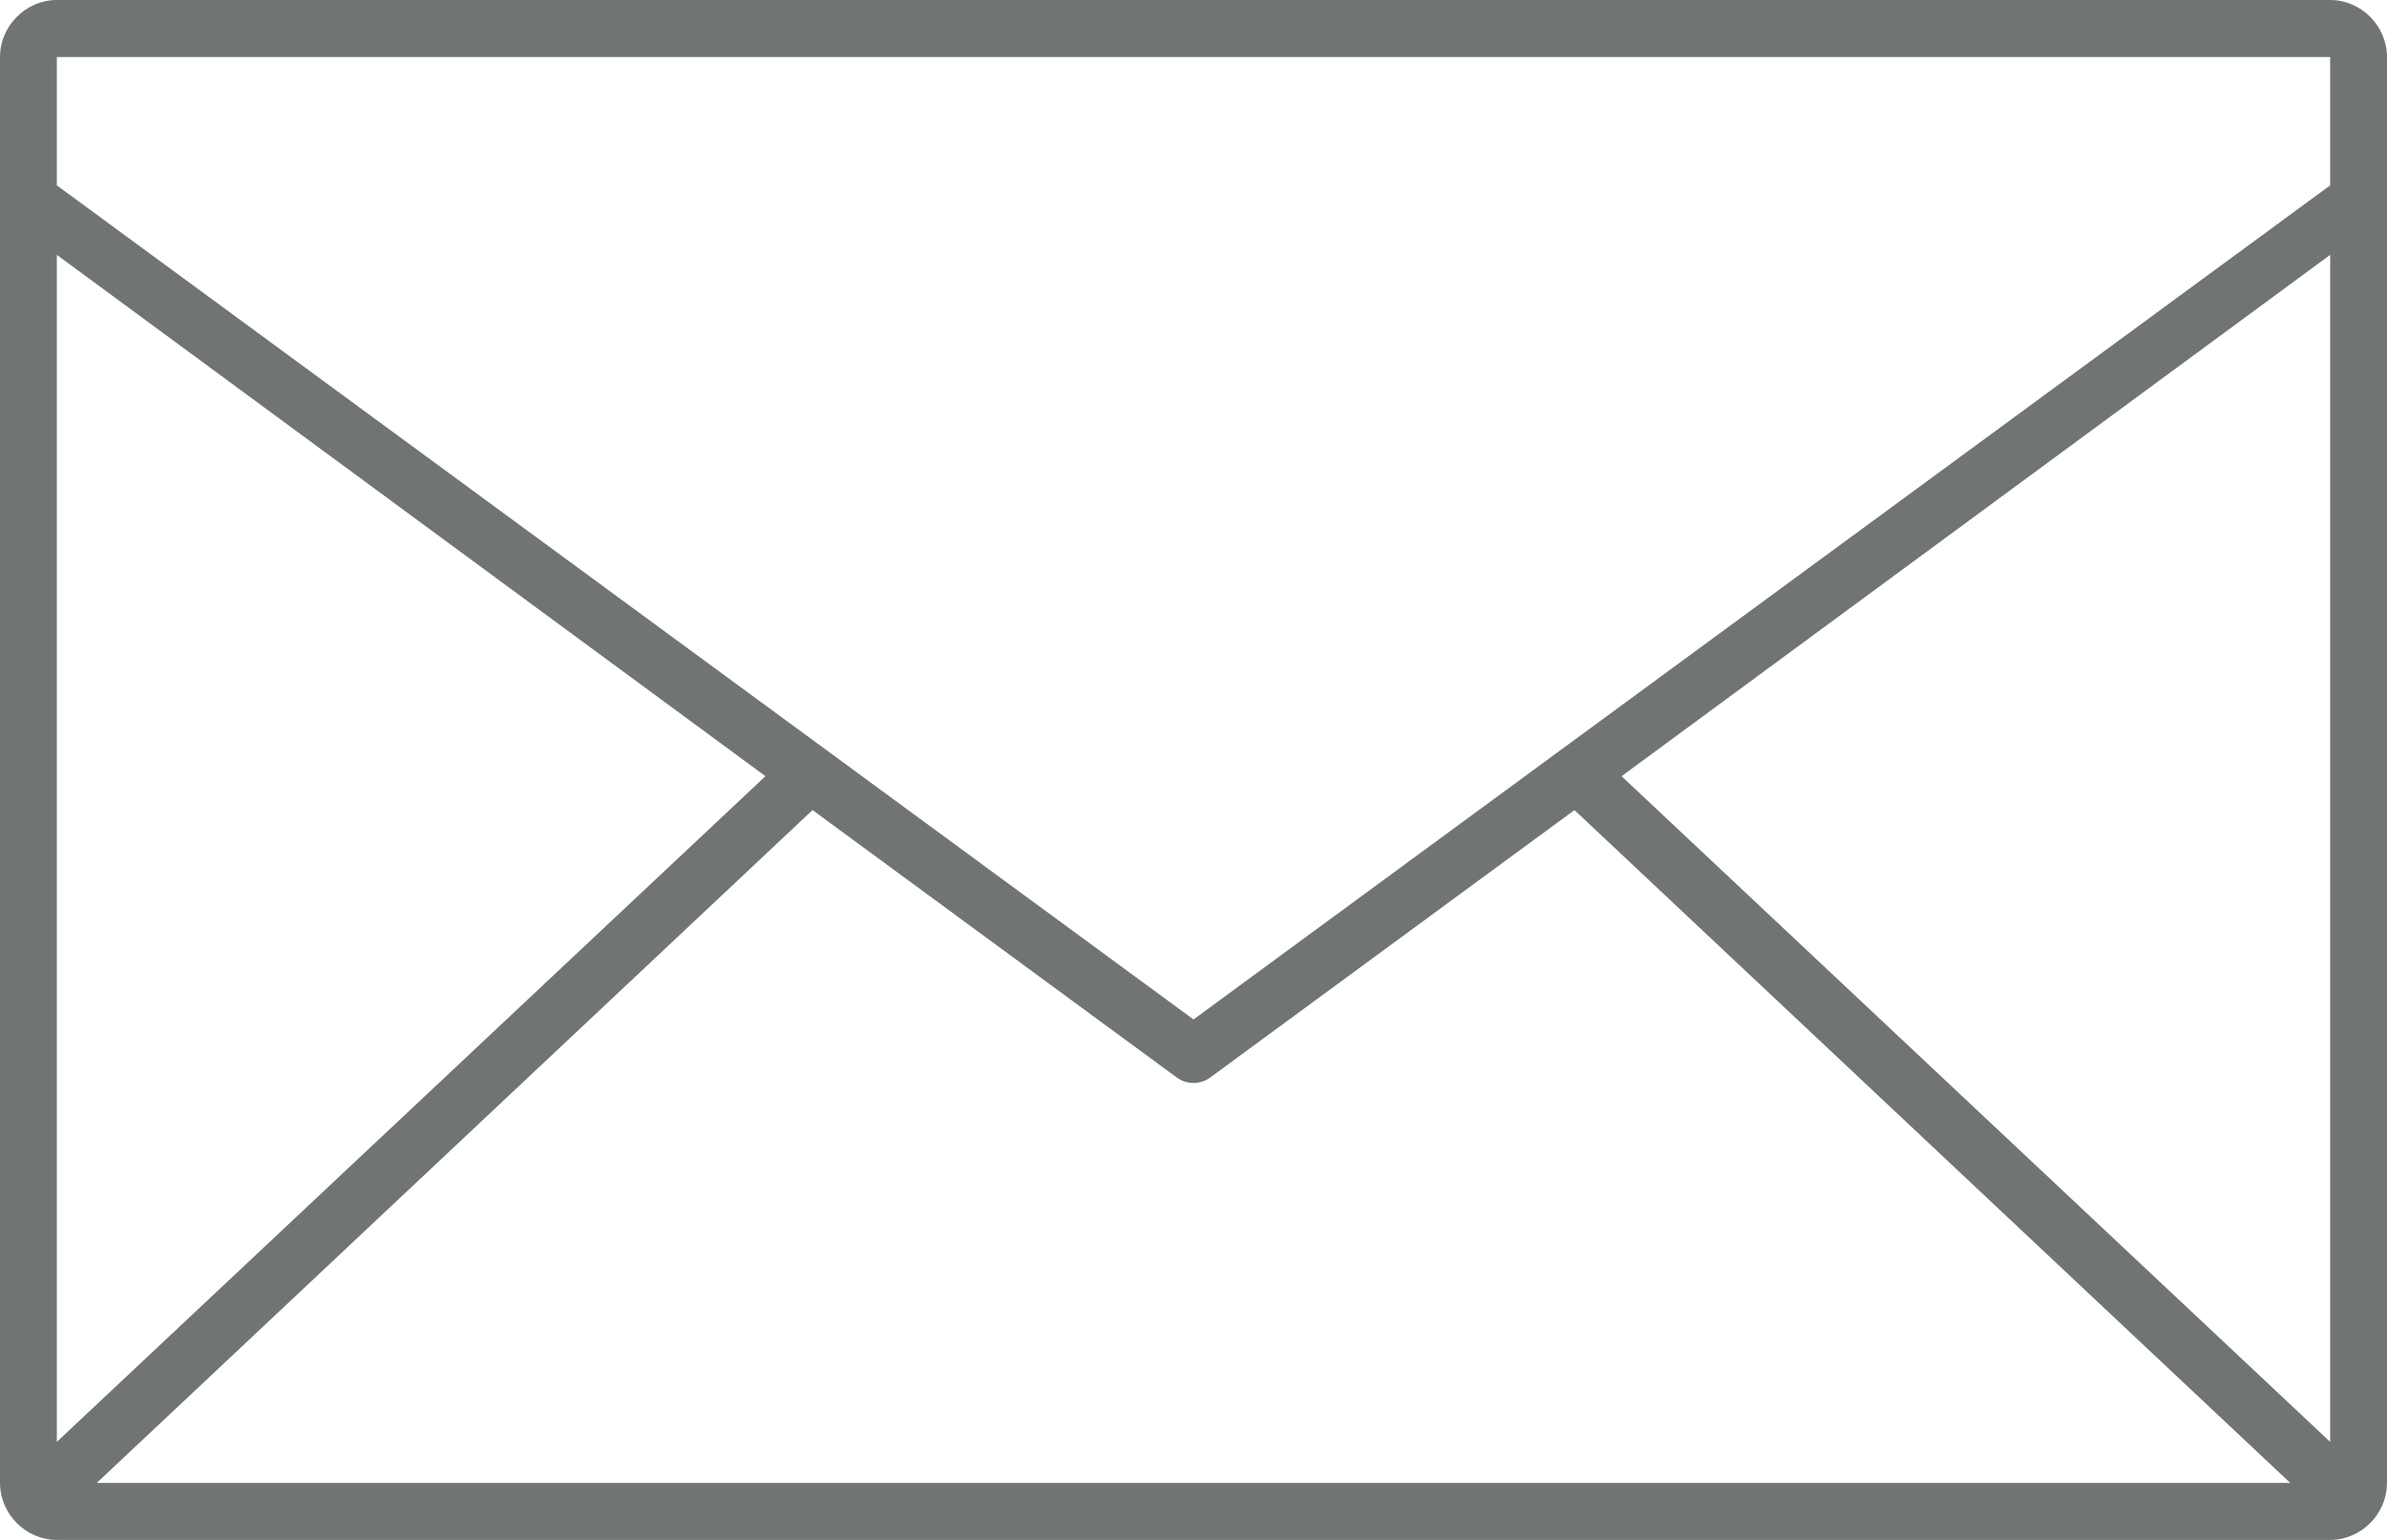 <?xml version="1.0" encoding="UTF-8"?>
<svg width="62px" height="40px" viewBox="0 0 62 40" version="1.1" xmlns="http://www.w3.org/2000/svg" xmlns:xlink="http://www.w3.org/1999/xlink">
    <!-- Generator: Sketch 44.1 (41455) - http://www.bohemiancoding.com/sketch -->
    <title>Shape</title>
    <desc>Created with Sketch.</desc>
    <defs></defs>
    <g id="Page-1" stroke="none" stroke-width="1" fill="none" fill-rule="evenodd">
        <g id="教育折扣" transform="translate(-838, -3083)" fill="#707473">
            <path d="M839.476,3083 C838.671,3083 838,3083.674 838,3084.481 L838,3121.519 C838,3122.326 838.671,3123 839.476,3123 L898.524,3123 C899.329,3123 900,3122.326 900,3121.519 L900,3084.481 C900,3083.674 899.329,3083 898.524,3083 L839.476,3083 L839.476,3083 Z M839.476,3084.481 L898.524,3084.481 L898.524,3087.815 L869,3109.481 L839.476,3087.815 L839.476,3084.481 Z M839.476,3089.62 L857.882,3103.162 L839.476,3120.454 L839.476,3089.62 Z M898.524,3089.62 L898.524,3120.454 L880.118,3103.162 L898.524,3089.62 Z M859.105,3104.042 L868.562,3110.986 C868.822,3111.179 869.178,3111.179 869.438,3110.986 L878.895,3104.042 L897.486,3121.519 L840.514,3121.519 L859.105,3104.042 L859.105,3104.042 Z" id="Shape"></path>
        </g>
    </g>
</svg>